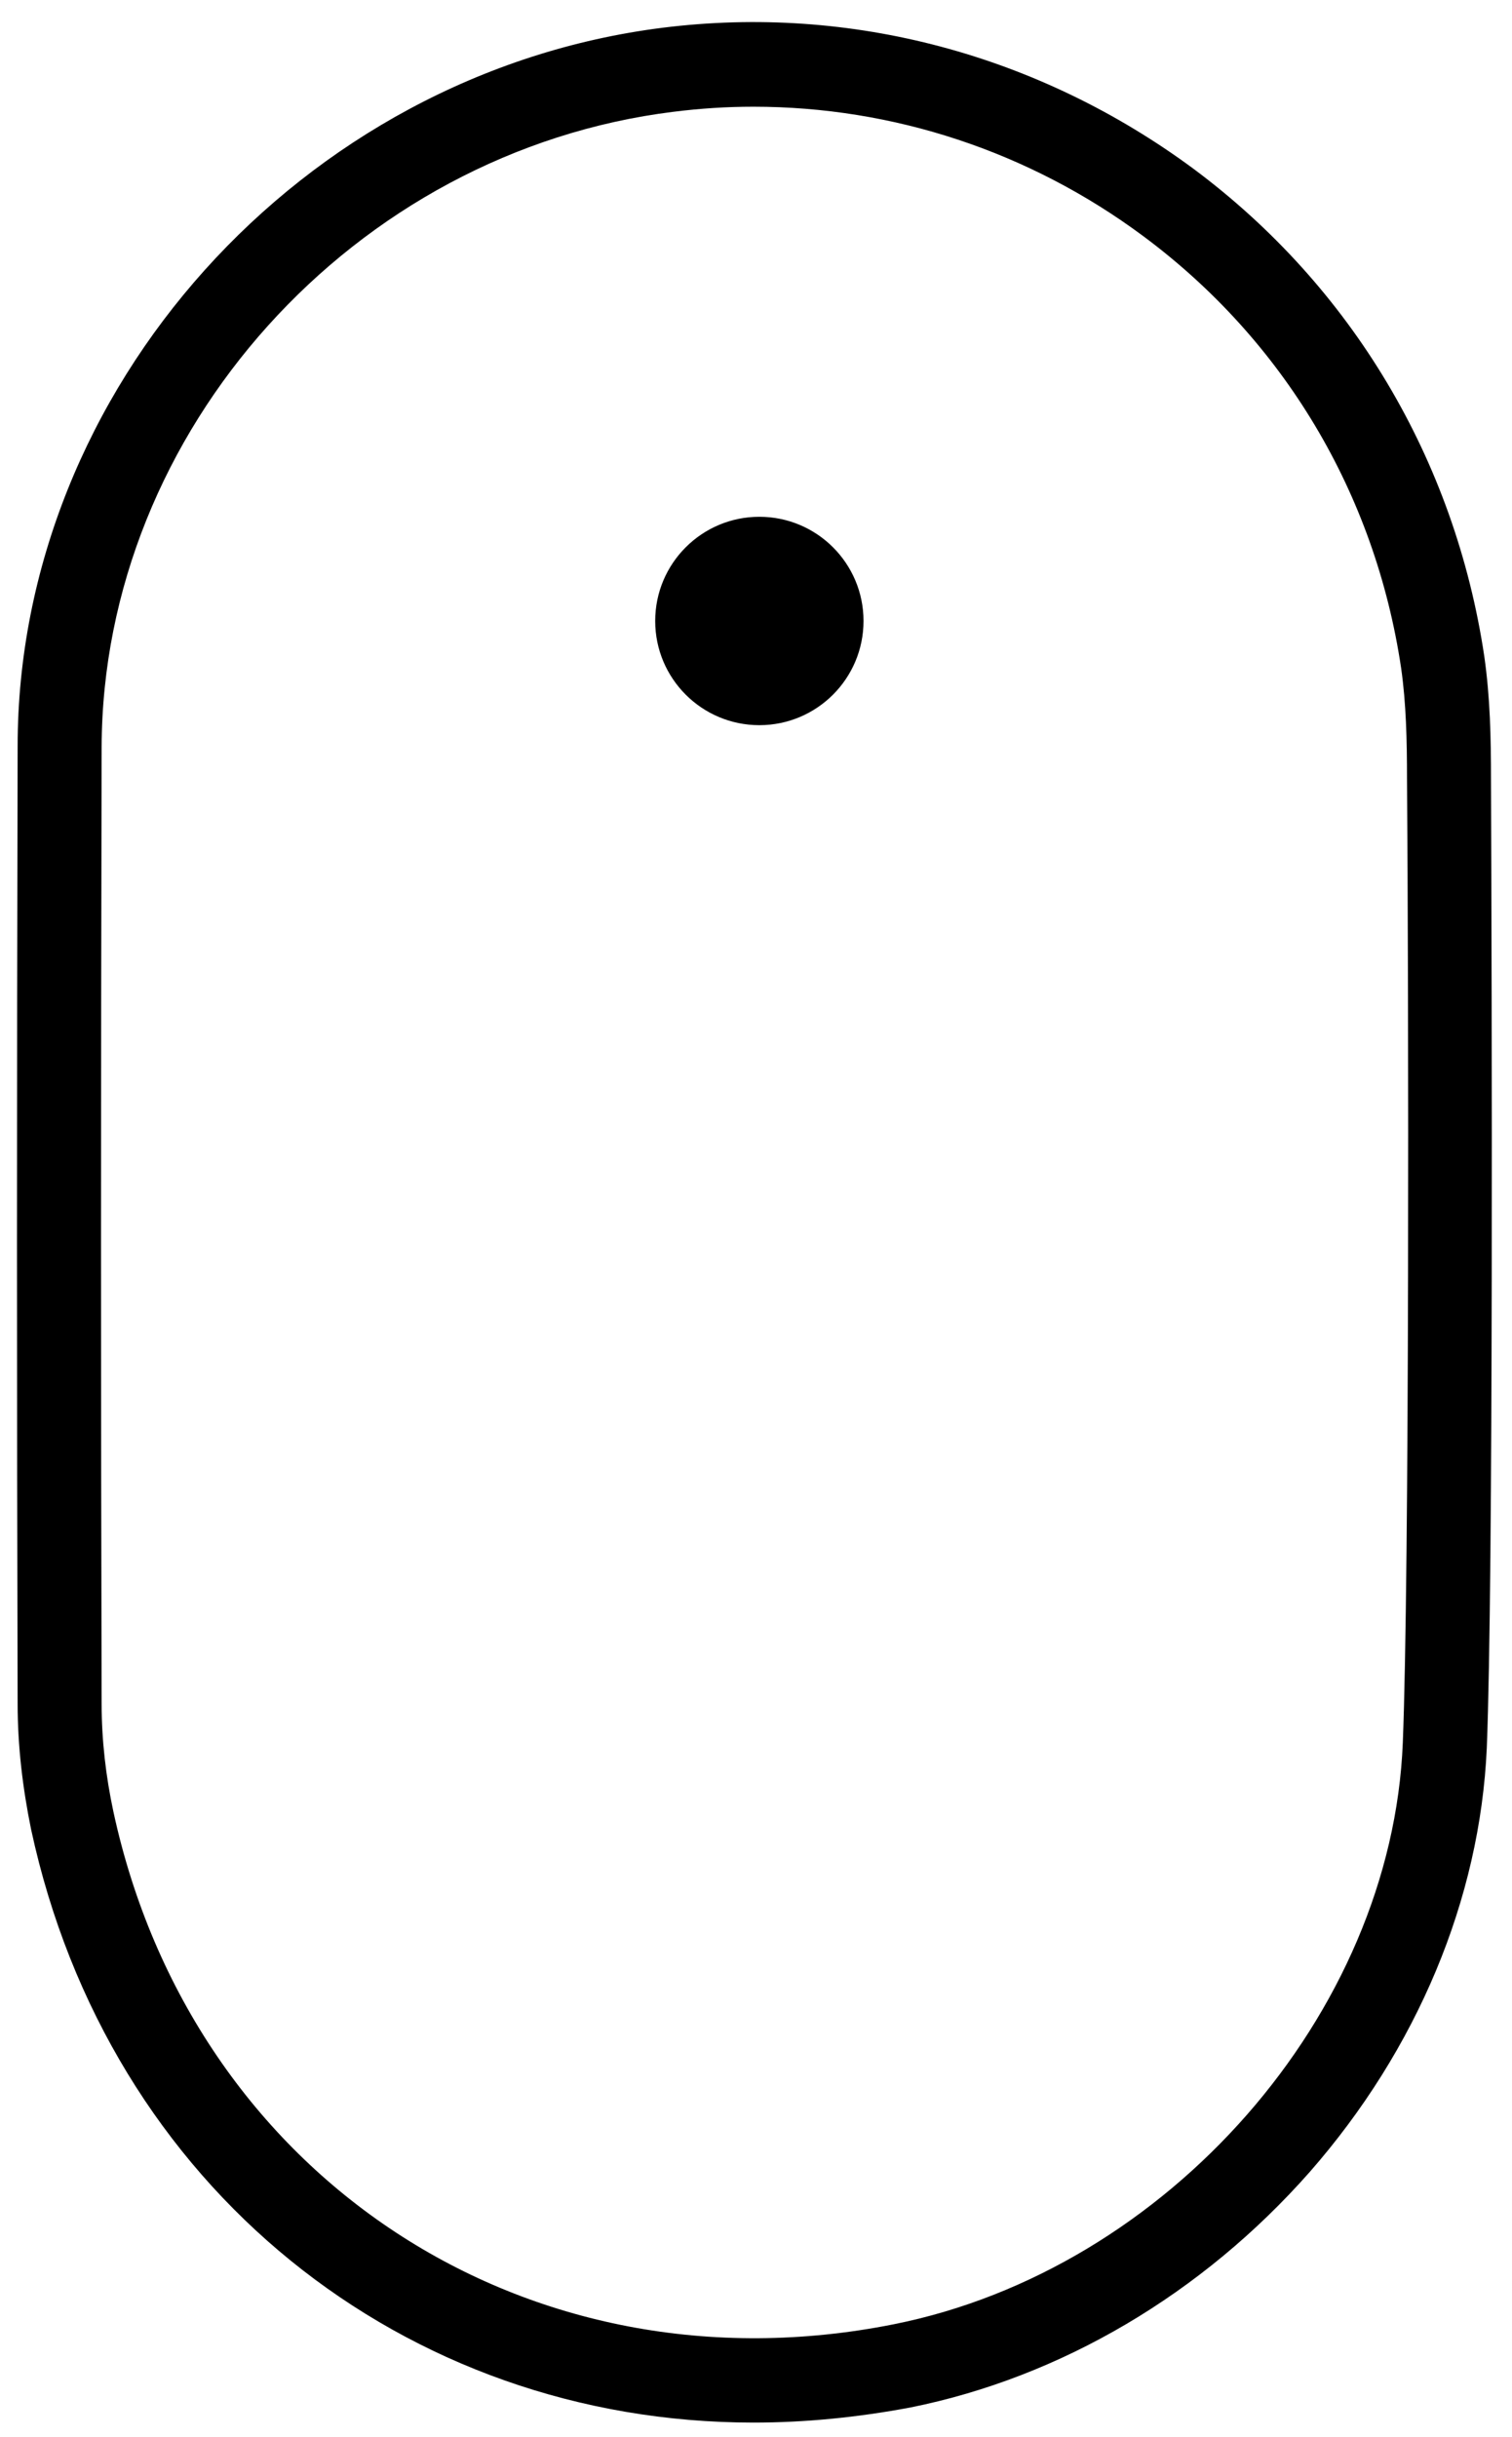 <?xml version="1.0" encoding="utf-8"?>
<!-- Generator: Adobe Illustrator 19.1.0, SVG Export Plug-In . SVG Version: 6.00 Build 0)  -->
<svg version="1.1" id="Layer_1" xmlns="http://www.w3.org/2000/svg" xmlns:xlink="http://www.w3.org/1999/xlink" x="0px" y="0px"
	 viewBox="0 0 180 290" style="enable-background:new 0 0 180 290;" xml:space="preserve">
<g>
	<path d="M89.7,288.3c-41.5,0-76.8-27.9-86-70.6c-1-4.9-1.6-9.9-1.6-14.9C2,167,2,129.8,2.1,88.8C2.1,46.3,35.9,8.7,78.9,3.3
		c22.4-2.8,44.8,3.2,63.2,16.8c18.8,14,31.1,34.6,34.6,58c0.7,4.9,0.8,9.7,0.8,14.7l0,0c0.1,25.2,0.3,95-0.5,115.2
		c-0.8,18-8.3,35.9-21.1,50.5c-12.8,14.5-29.6,24.4-47.5,28C102,287.7,95.8,288.3,89.7,288.3z M89.7,12.7c-3.2,0-6.3,0.2-9.5,0.6
		c-38.1,4.7-68,38-68.1,75.6C12,129.8,12,167,12.1,202.8c0,4.3,0.5,8.6,1.4,12.8c9.4,43.5,49.3,69.7,92.9,61
		c32.6-6.5,59.3-36.9,60.6-69.2c0.8-20,0.7-89.6,0.5-114.7v0c0-4.6-0.1-9-0.7-13.2c-3.1-20.8-14-39-30.7-51.4
		C122.5,18,106.3,12.7,89.7,12.7z"/>
</g>
<circle cx="90.4" cy="73.9" r="12.4"/>
</svg>
